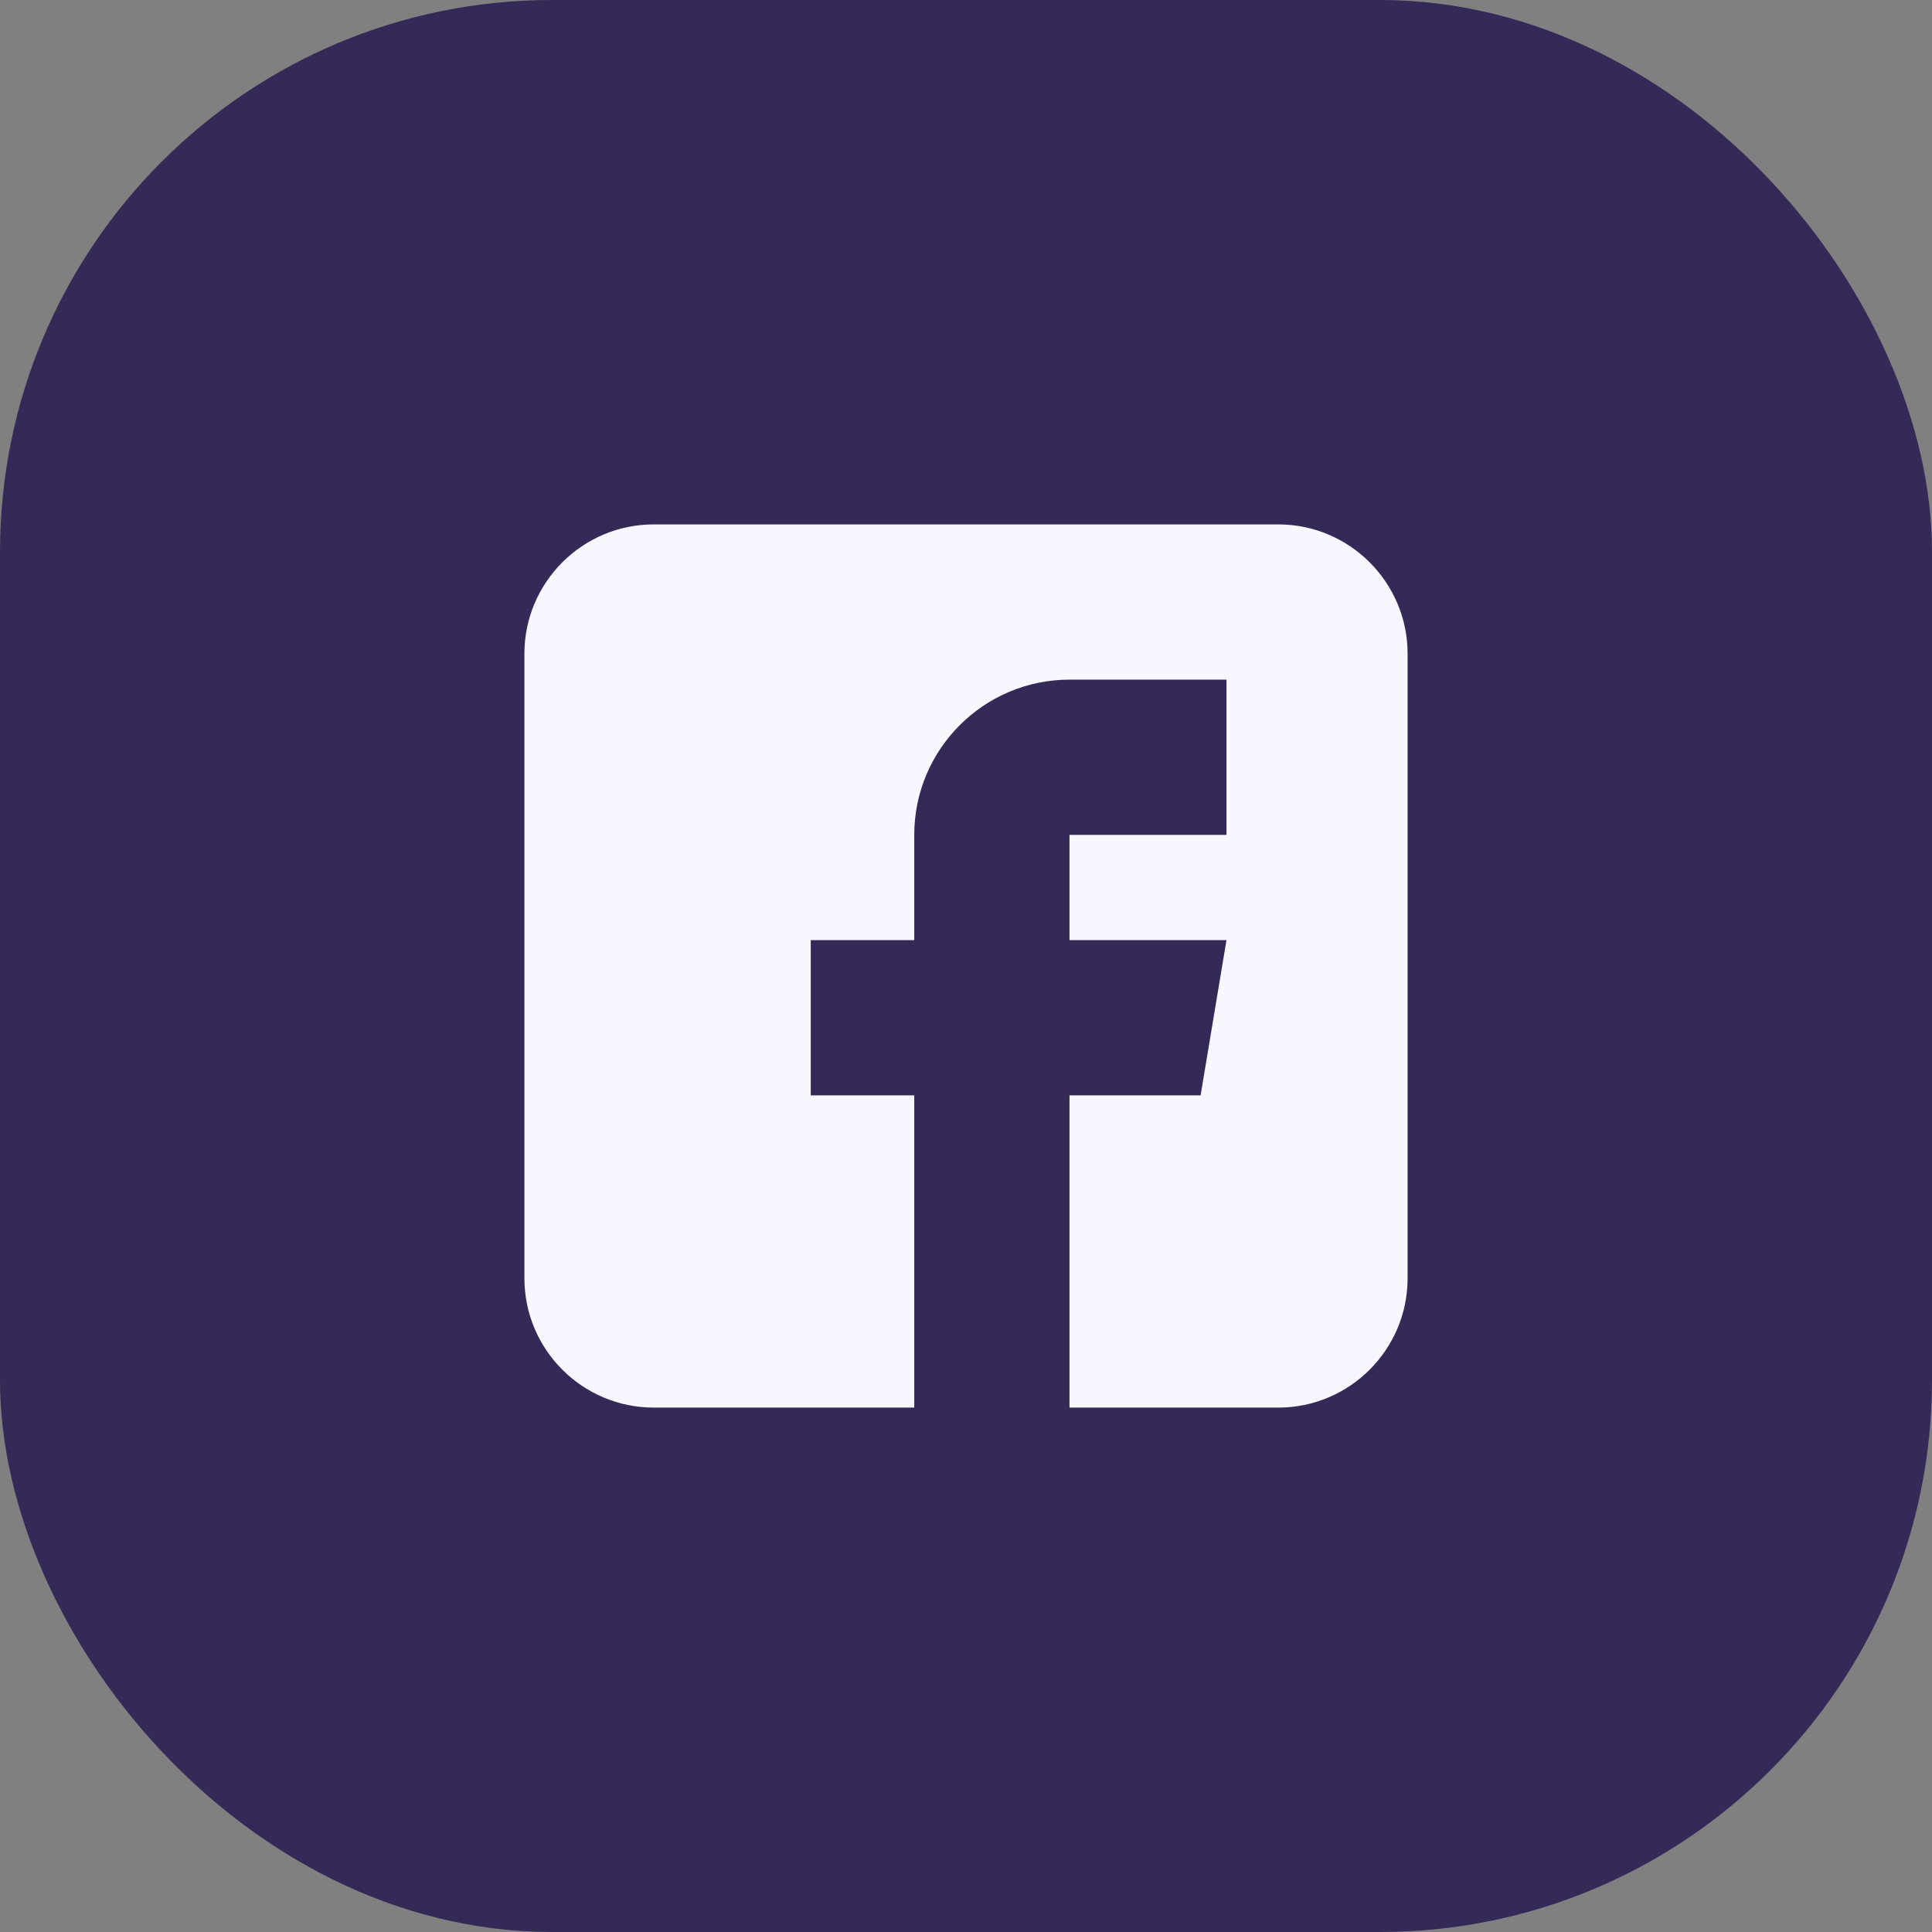 <svg width="25" height="25" viewBox="0 0 28 28" fill="none" xmlns="http://www.w3.org/2000/svg">
    <rect x="0" y="0" width="28" height="28" fill="#808080" stroke="none"/>
    <rect x="1" y="1" width="26" height="26" rx="7" fill="#352958" stroke="#352958" stroke-width="2"/>
    <path d="M18.525 7.6H9.475C8.441 7.6 7.6 8.441 7.6 9.475V18.525C7.6 19.559 8.441 20.4 9.475 20.4H13.25V15.875H11.75V13.625H13.25V12.1C13.25 10.859 14.259 9.85 15.5 9.85H17.775V12.1H15.5V13.625H17.775L17.4 15.875H15.5V20.4H18.525C19.559 20.4 20.4 19.559 20.4 18.525V9.475C20.4 8.441 19.559 7.6 18.525 7.6Z" fill="#F8F6FF"/>
</svg>
